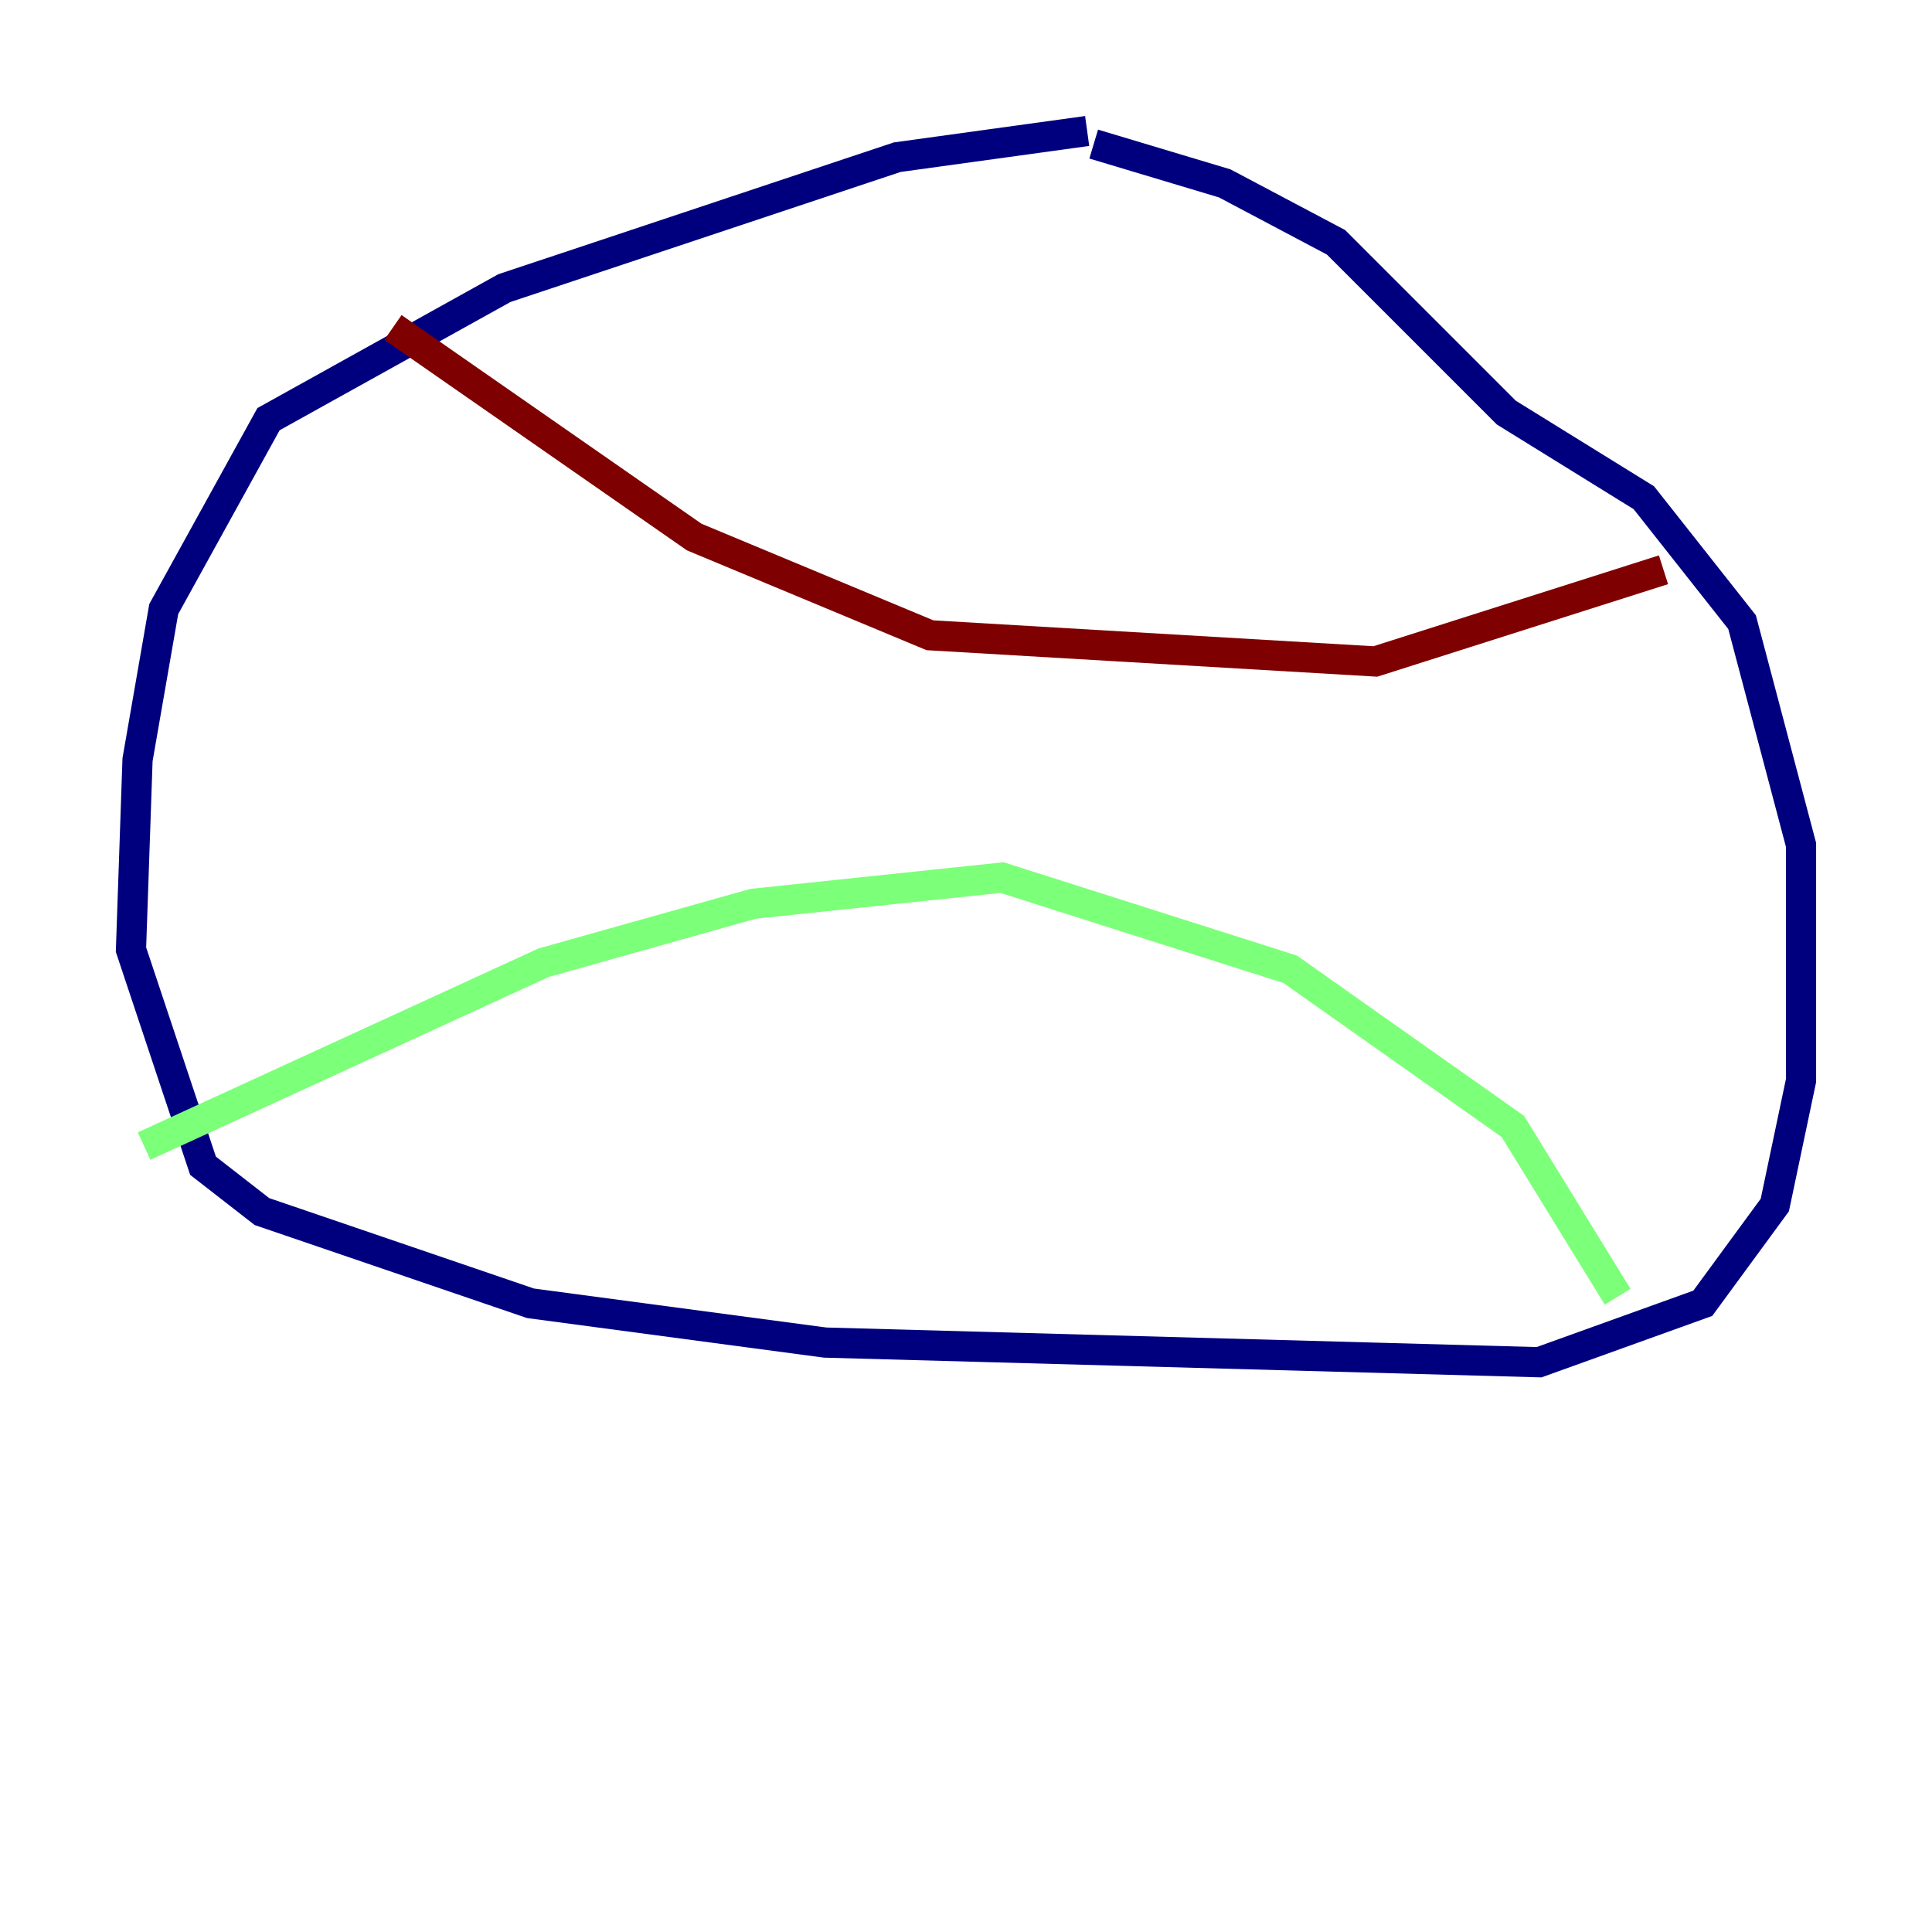 <?xml version="1.0" encoding="utf-8" ?>
<svg baseProfile="tiny" height="128" version="1.2" viewBox="0,0,128,128" width="128" xmlns="http://www.w3.org/2000/svg" xmlns:ev="http://www.w3.org/2001/xml-events" xmlns:xlink="http://www.w3.org/1999/xlink"><defs /><polyline fill="none" points="72.027,8.678 59.444,10.414 33.41,19.091 17.79,27.77 10.848,40.352 9.112,50.332 8.678,62.915 13.451,77.234 17.356,80.271 35.146,86.346 54.671,88.949 101.966,90.251 112.814,86.346 117.586,79.837 119.322,71.593 119.322,55.973 115.417,41.22 108.909,32.976 99.797,27.336 88.515,16.054 81.139,12.149 72.461,9.546" stroke="#00007f" stroke-width="2" /><polyline fill="none" points="9.546,75.932 36.014,63.783 49.898,59.878 66.386,58.142 85.478,64.217 100.231,74.63 107.173,85.912" stroke="#7cff79" stroke-width="2" /><polyline fill="none" points="26.034,21.695 45.993,35.58 61.614,42.088 91.119,43.824 110.21,37.749" stroke="#7f0000" stroke-width="2" /></svg>